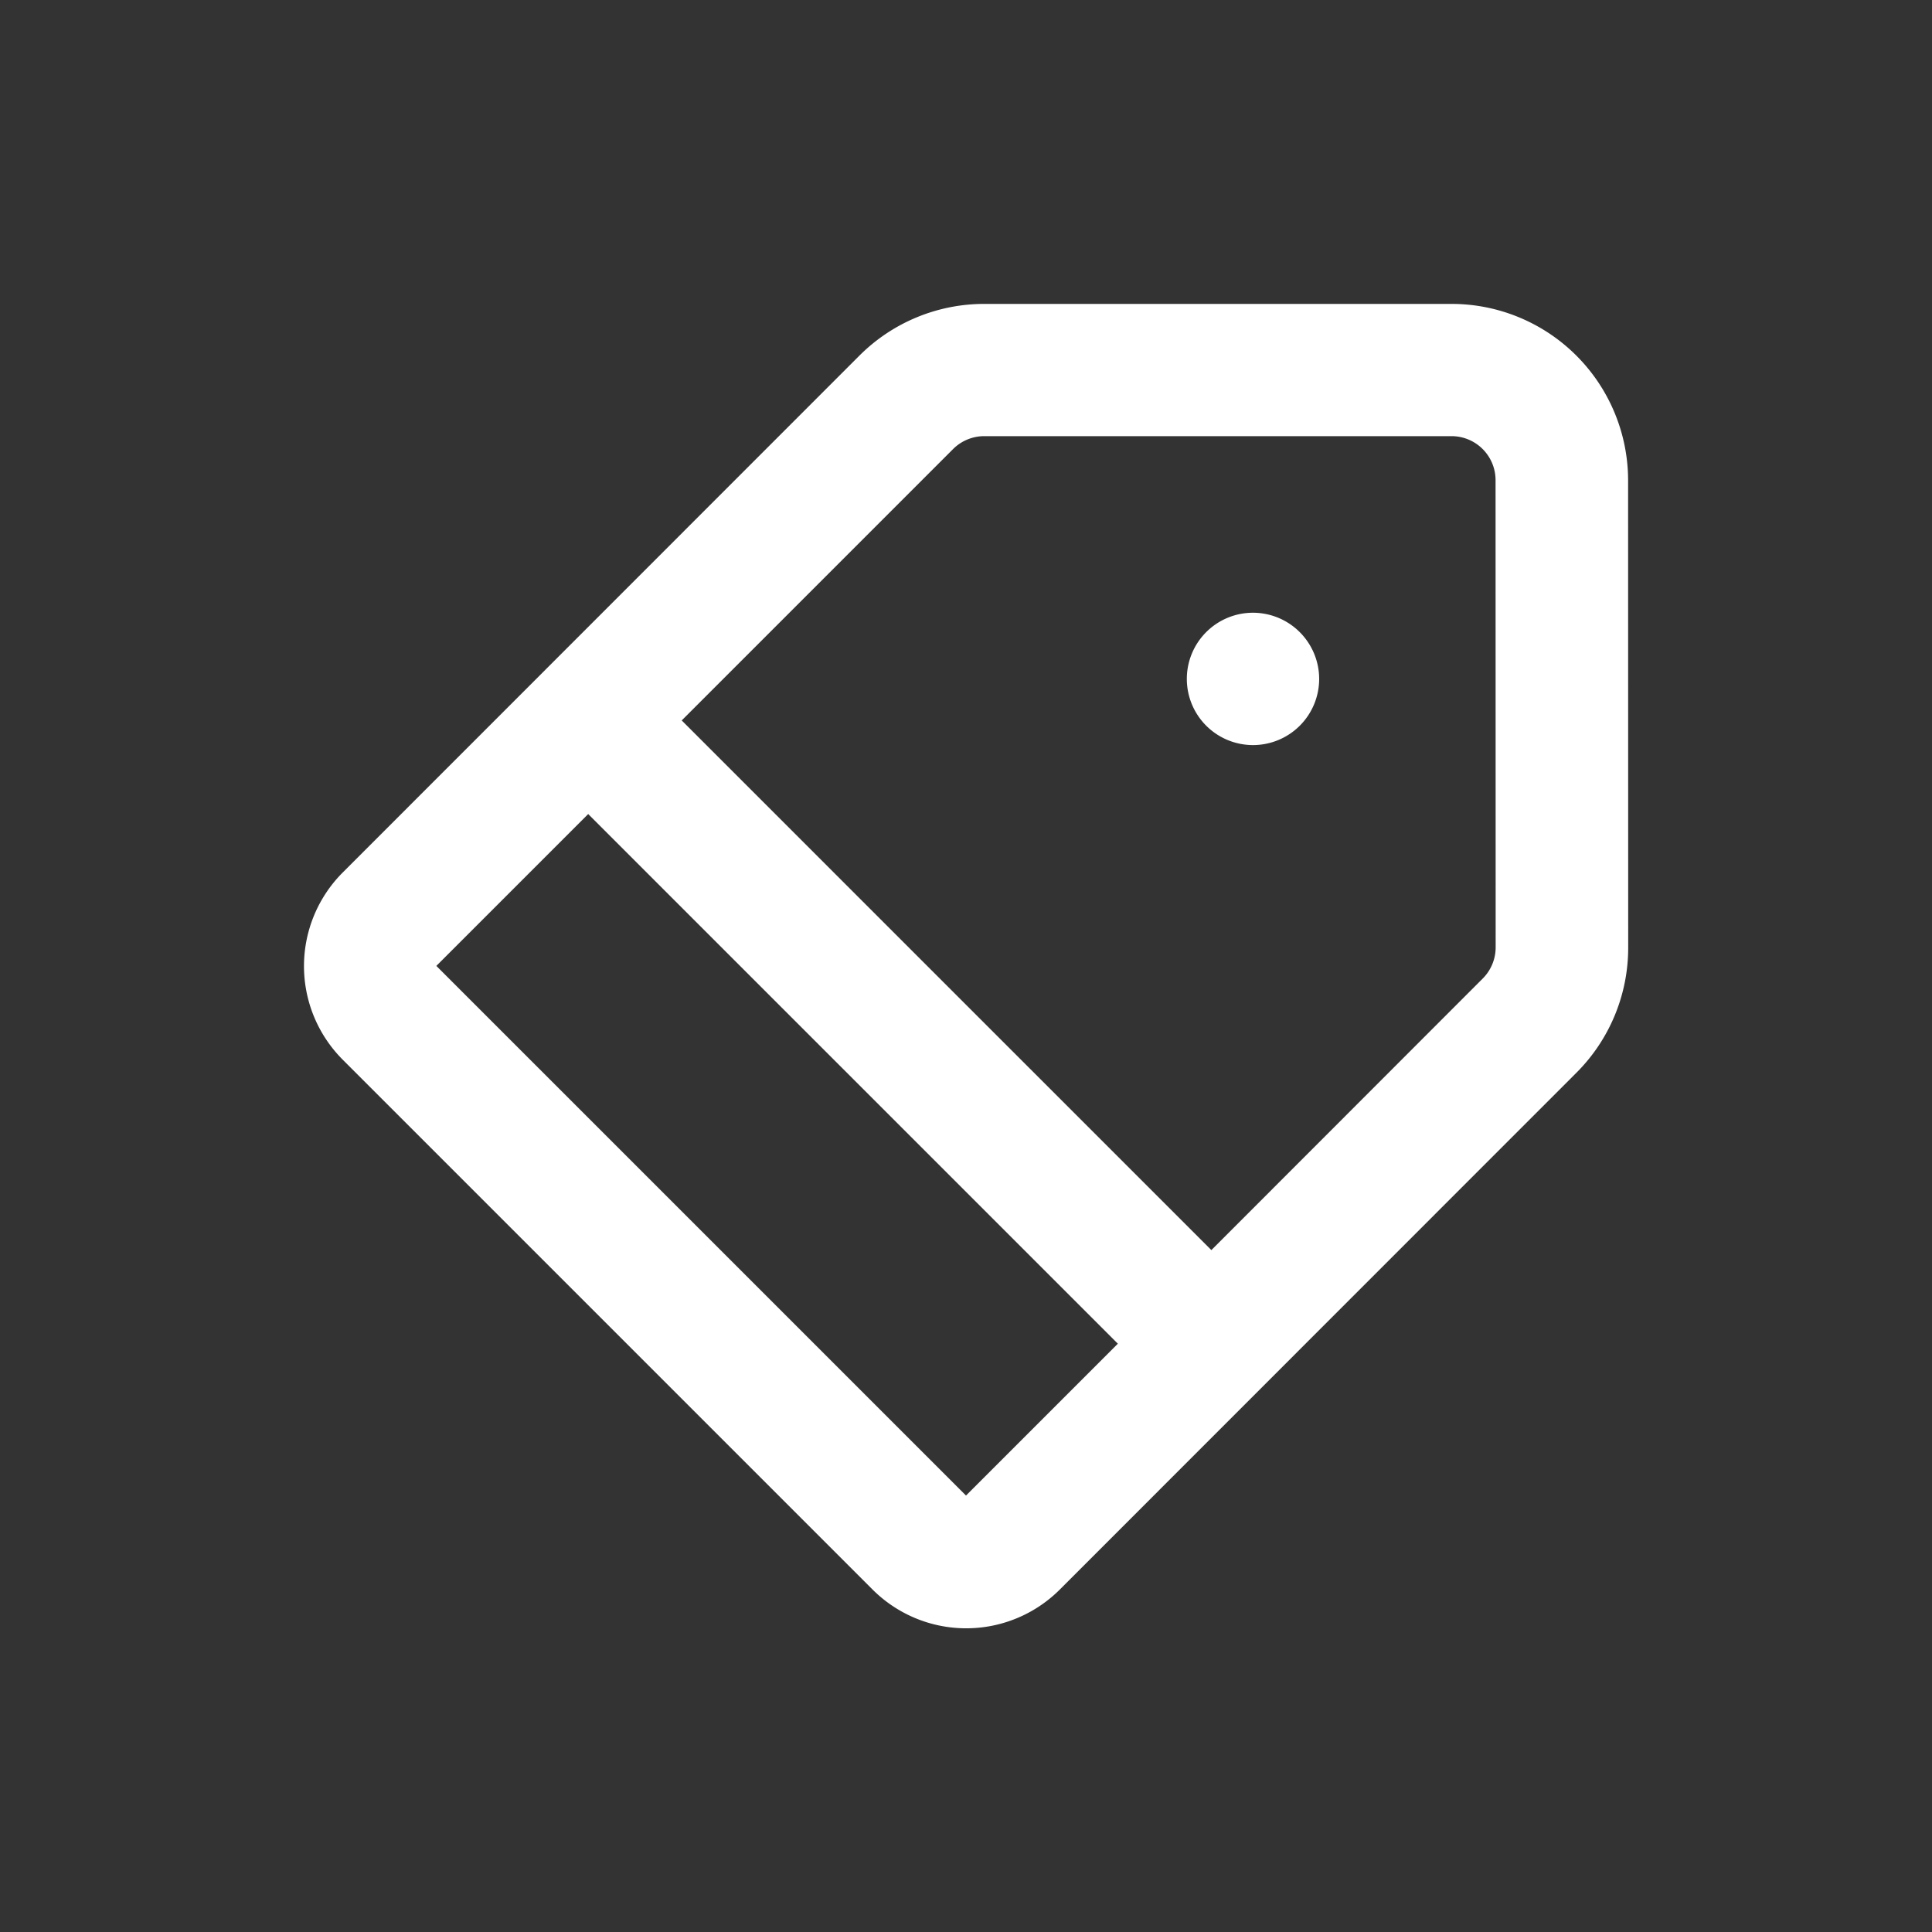 <svg xmlns="http://www.w3.org/2000/svg" width="20" height="20" viewBox="0 0 20 20">
  <rect x="0" y="0" width="20" height="20" fill="#333333" stroke="none"/>
  <g id="Group_4111" data-name="Group 4111" transform="translate(-26 -211)">
    <g id="Group_4108" data-name="Group 4108" transform="translate(-152.852 102.146)">
      <path id="Path_8510" data-name="Path 8510" d="M407.369,191.084a.685.685,0,1,1-.685-.685.686.686,0,0,1,.685.685" transform="translate(-214.861 -75.202)" fill="#fff"/>
      <path id="Path_8511" data-name="Path 8511" d="M195.706,113.827A1.828,1.828,0,0,0,193.878,112h-4.836a1.827,1.827,0,0,0-1.293.535l-5.348,5.35a1.371,1.371,0,0,0,0,1.94l5.483,5.483h0a1.371,1.371,0,0,0,1.94,0l5.348-5.35a1.827,1.827,0,0,0,.535-1.293Zm-6.854,10.509-5.483-5.483,1.572-1.572,5.483,5.483Zm5.483-5.673a.457.457,0,0,1-.135.322l-2.808,2.81-5.483-5.483,2.808-2.808a.457.457,0,0,1,.324-.135h4.836a.456.456,0,0,1,.457.457Z" fill="#fff"/>
    </g>
    <rect id="Background" width="20" height="20" transform="translate(26 211)" fill="none"/>
  </g>
</svg>

